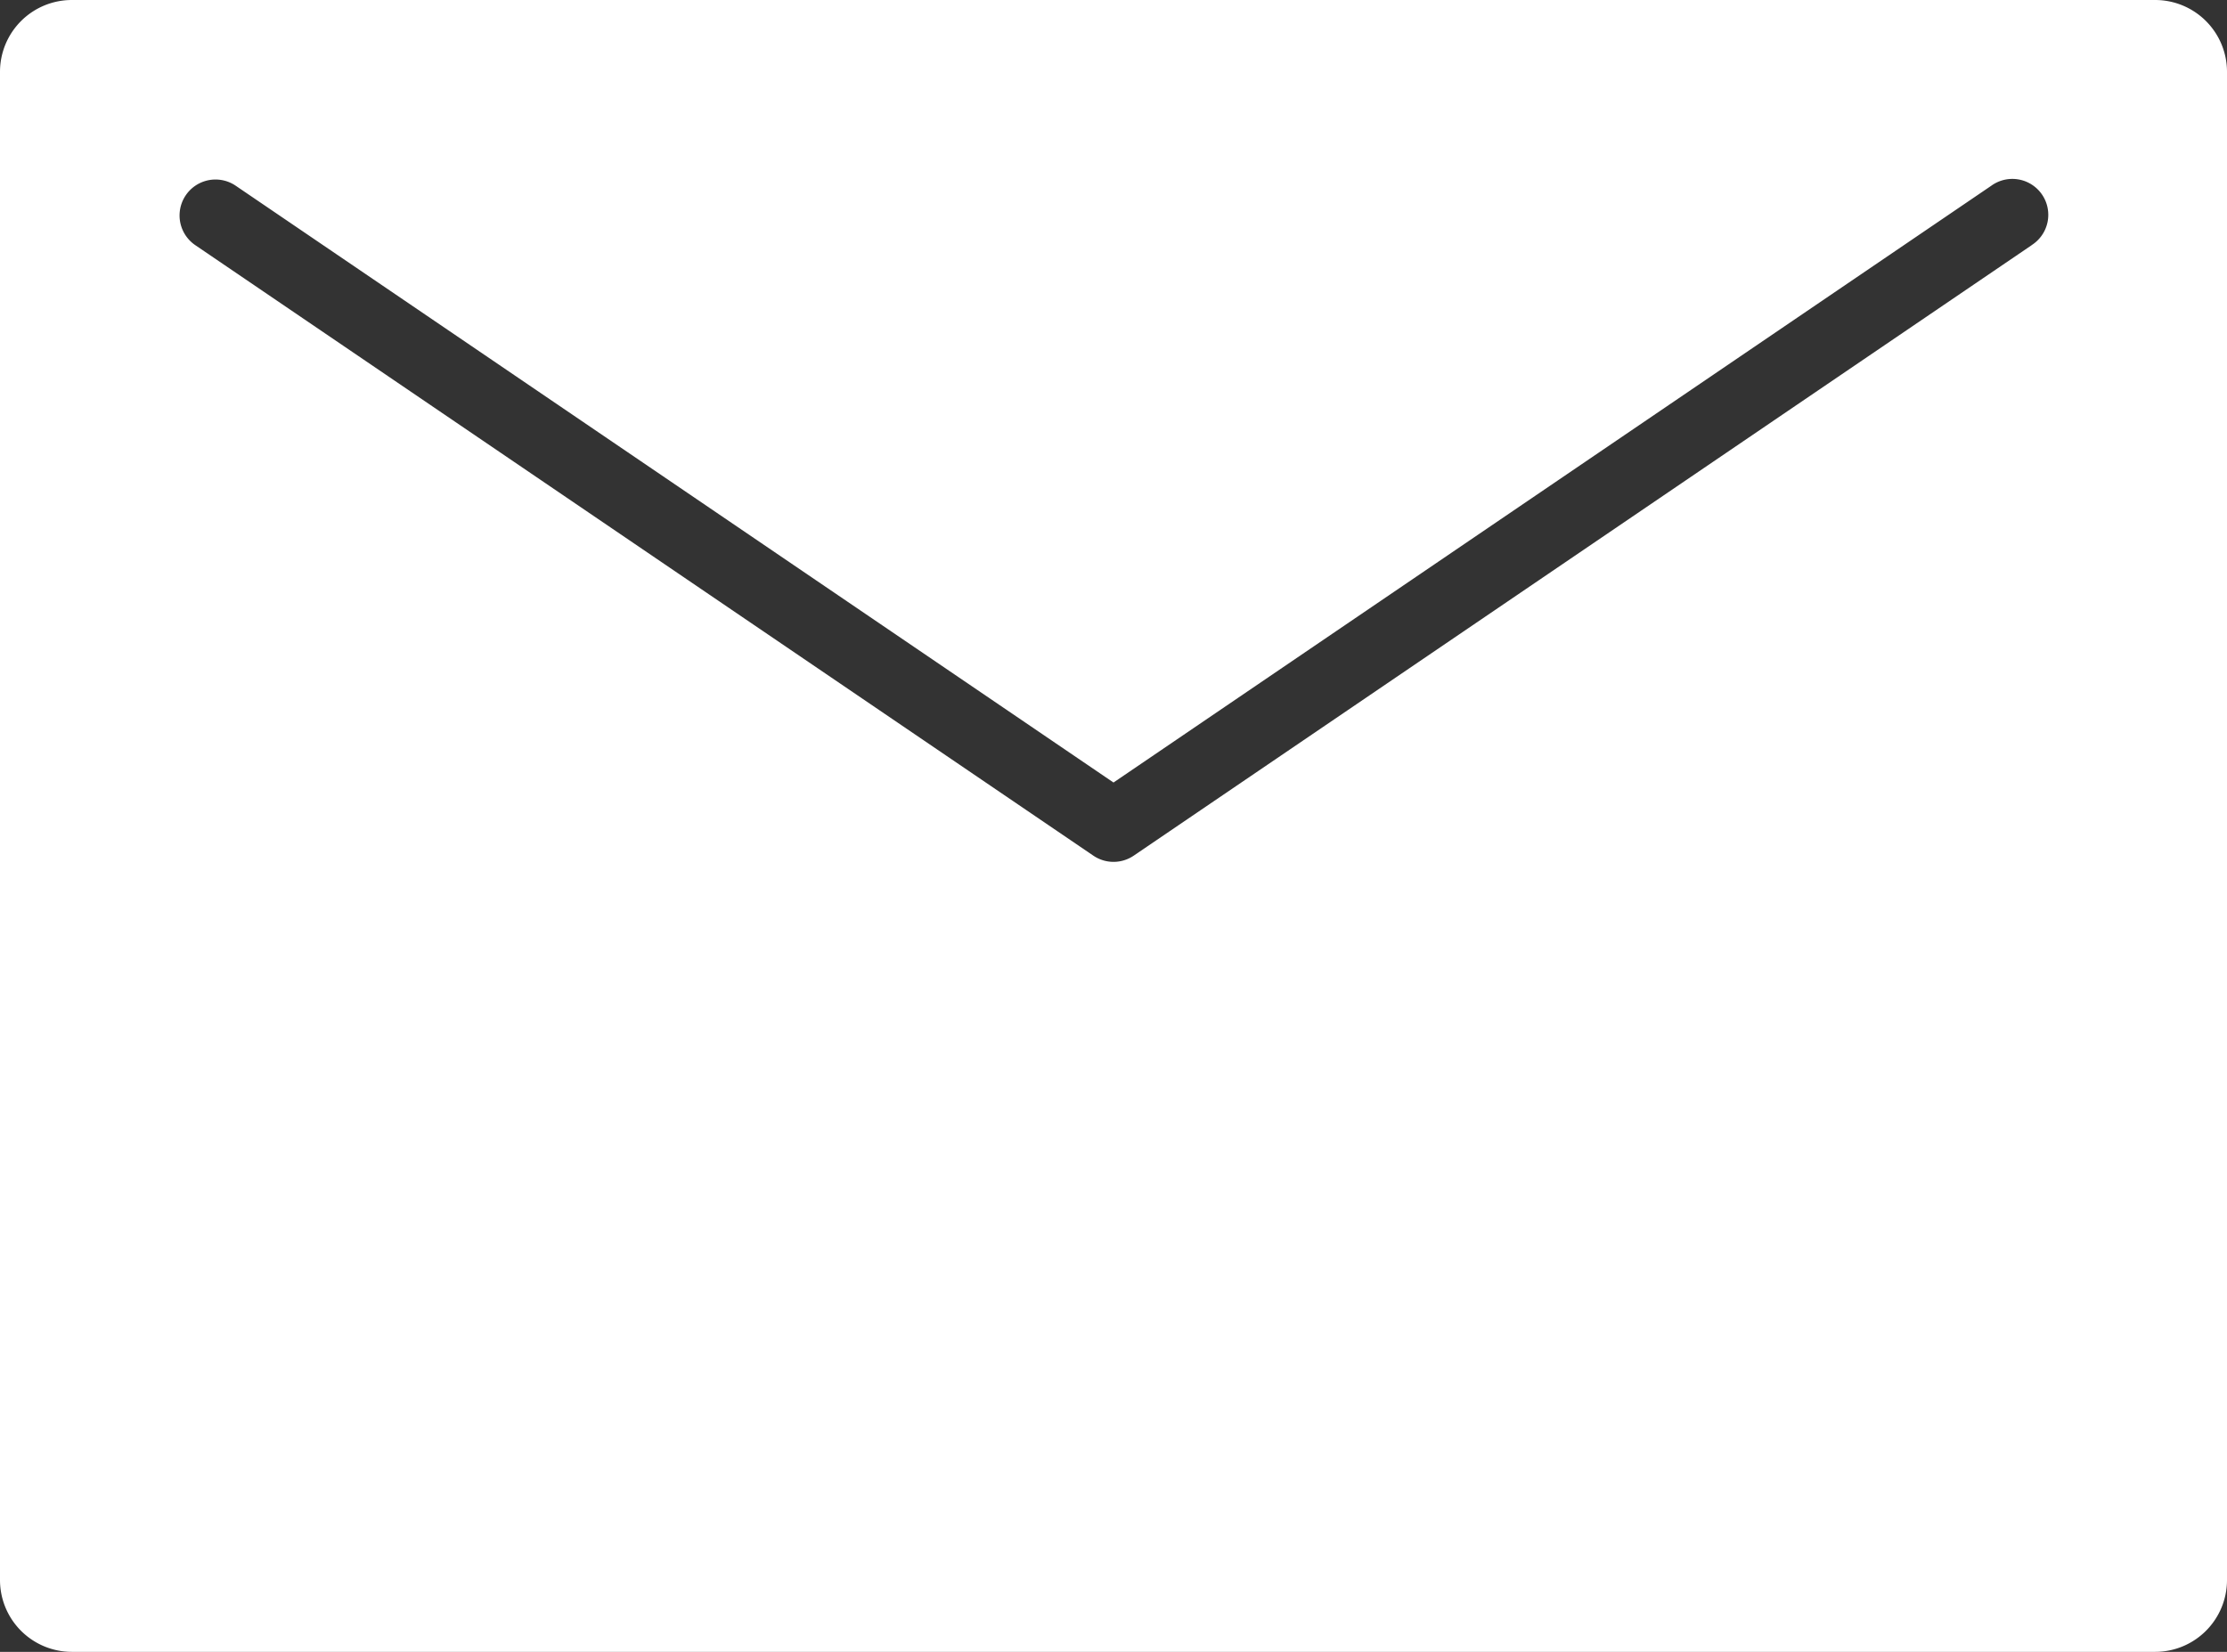 <svg xmlns="http://www.w3.org/2000/svg" width="28.95" height="21.479" viewBox="0 0 28.95 21.479">
  <rect x="0" y="0" width="28.95" height="21.479" fill="#333333" stroke="none"/>
  <g id="email-84" transform="translate(-1 -9)">
    <path id="Path_31" data-name="Path 31" d="M29.016,9H1.934A.934.934,0,0,0,1,9.934V29.545a.934.934,0,0,0,.934.934H29.016a.934.934,0,0,0,.934-.934V9.934A.934.934,0,0,0,29.016,9Zm-1.605,3.188L15.738,20.126a.467.467,0,0,1-.525,0L3.539,12.188a.467.467,0,0,1,.525-.773l11.411,7.76,11.411-7.76a.467.467,0,1,1,.525.772Z" fill="#fff"/>
  </g>
</svg>

